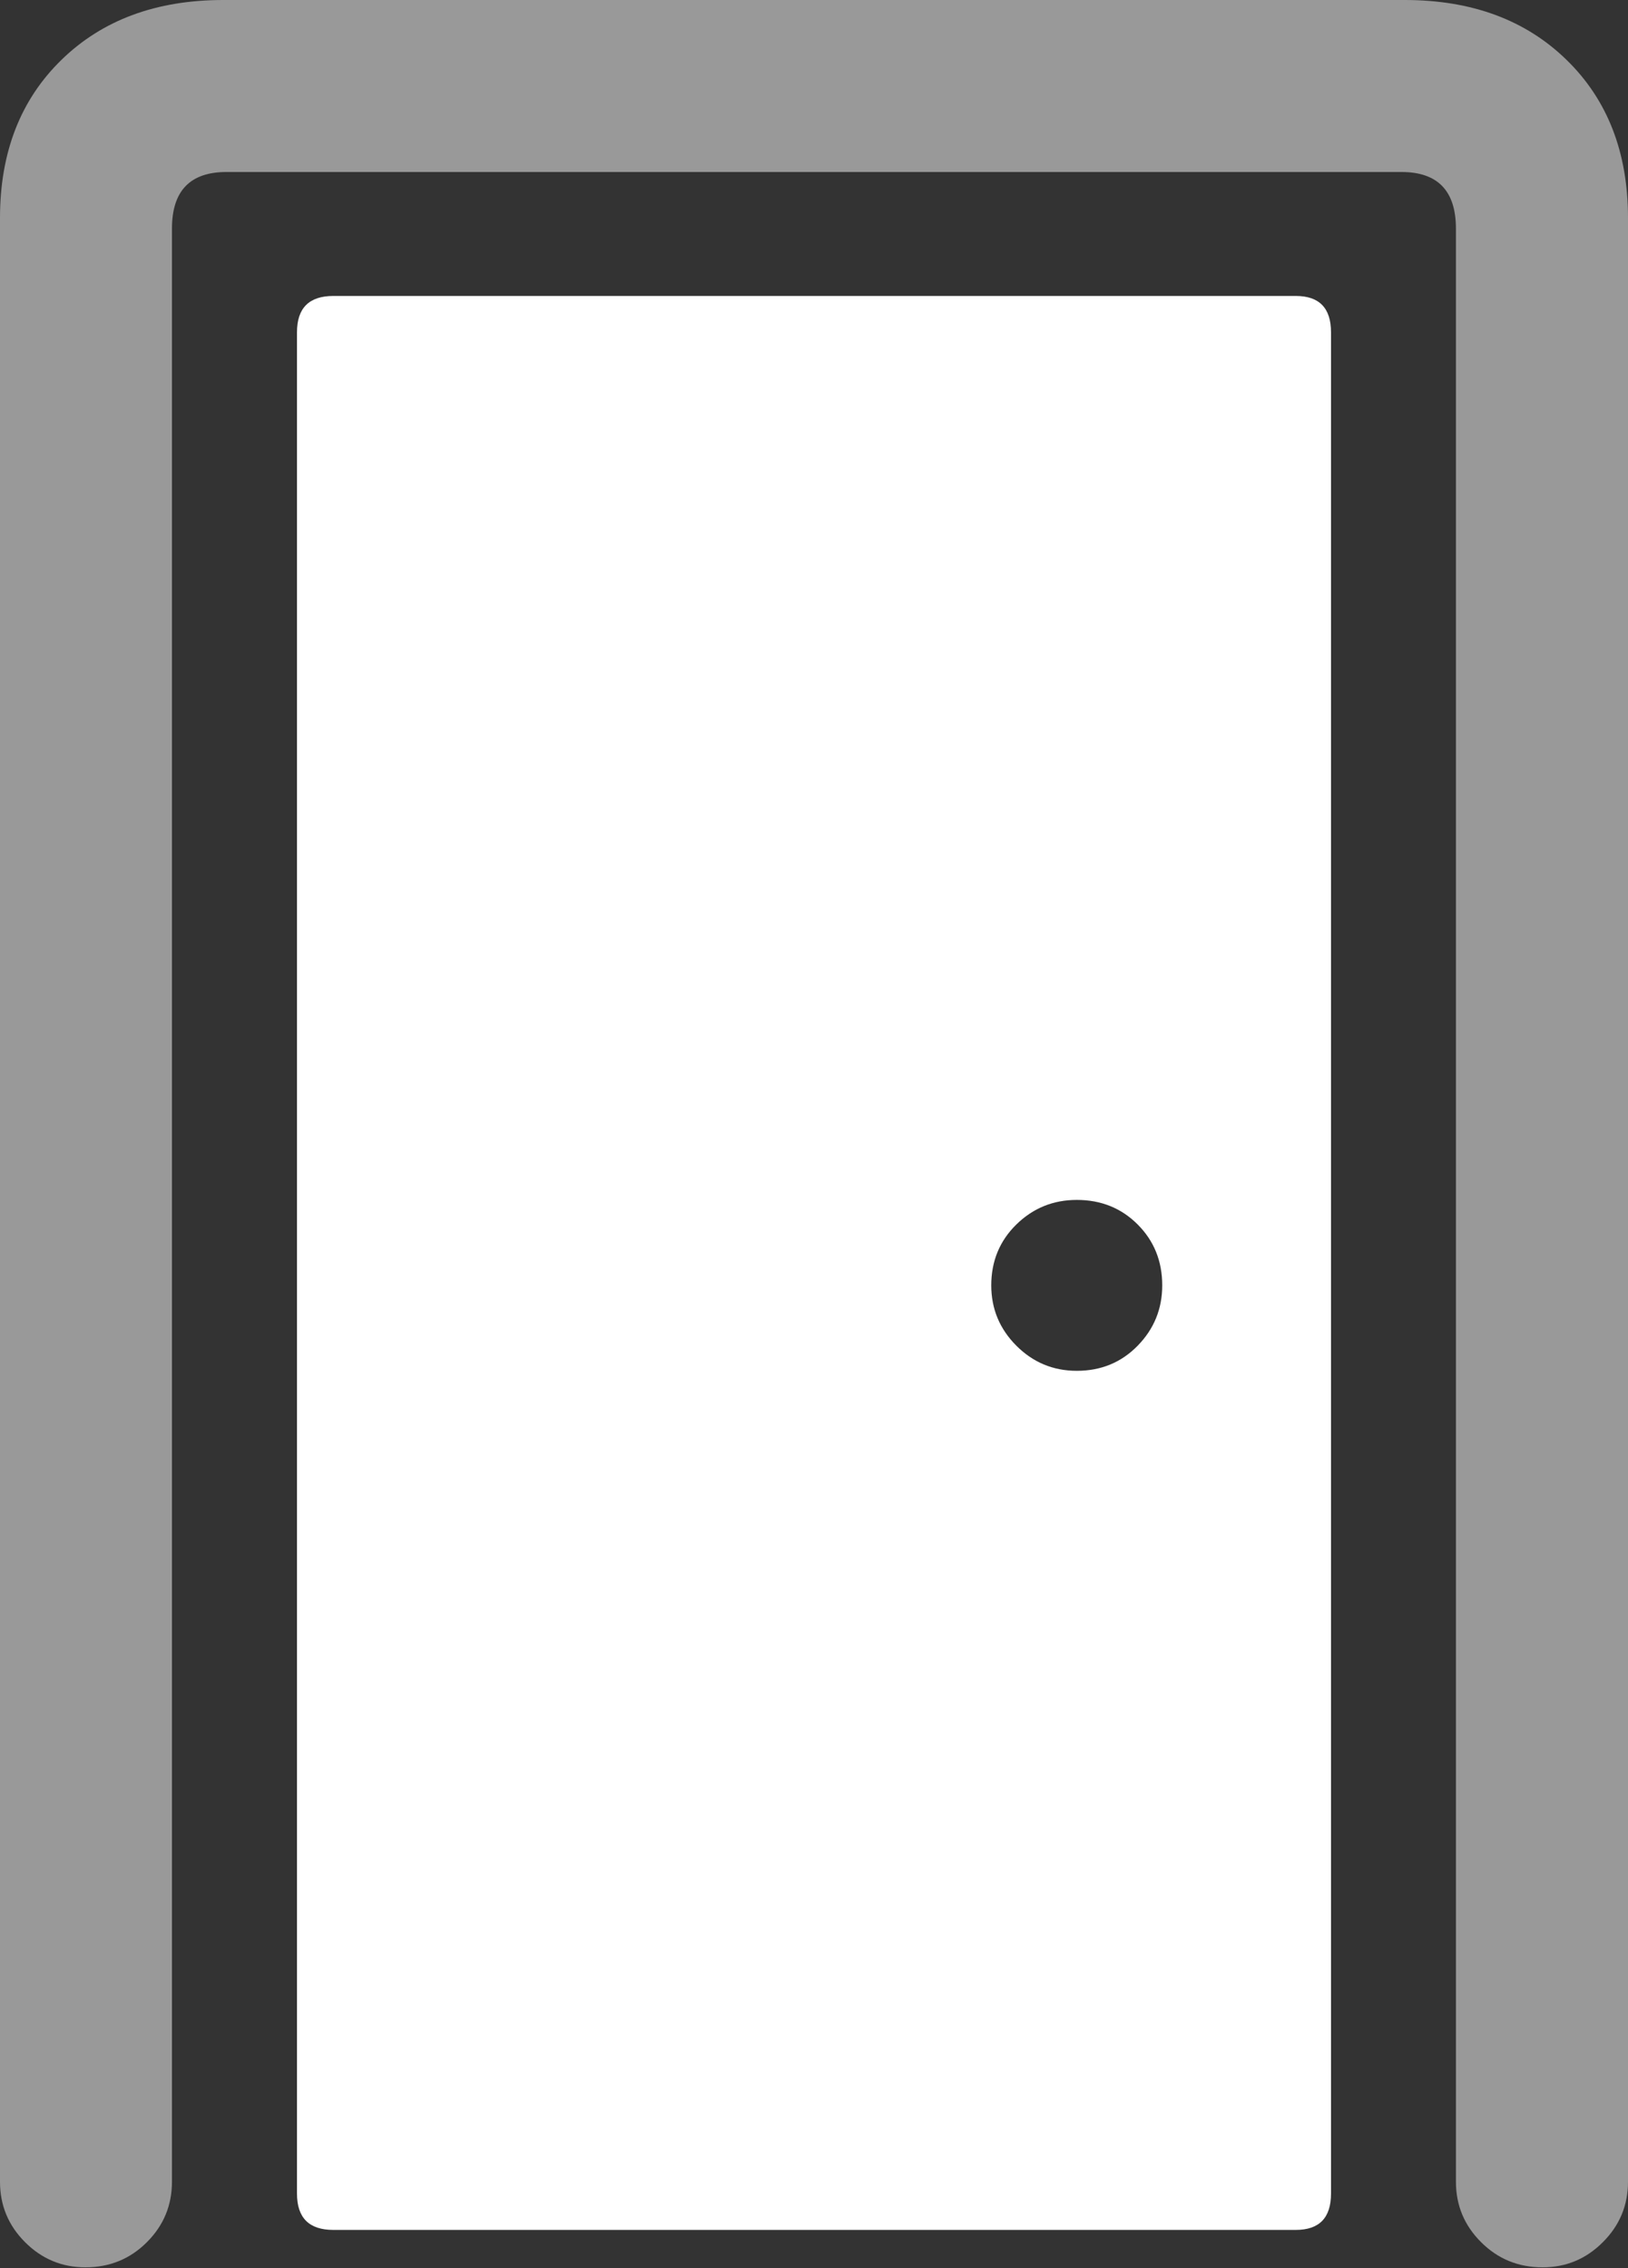 <?xml version="1.0" encoding="UTF-8"?>
<!--Generator: Apple Native CoreSVG 175.5-->
<!DOCTYPE svg
PUBLIC "-//W3C//DTD SVG 1.1//EN"
       "http://www.w3.org/Graphics/SVG/1.1/DTD/svg11.dtd">
<svg version="1.1" xmlns="http://www.w3.org/2000/svg" xmlns:xlink="http://www.w3.org/1999/xlink" width="14.883" height="20.732">
 <rect width="100%" height="100%" fill="#333333" stroke="none"/>
 <g>
  <rect height="20.732" opacity="0" width="14.883" x="0" y="0"/>
  <path d="M0.781 20.723Q1.113 20.723 1.343 20.493Q1.572 20.264 1.572 19.941L1.572 2.09Q1.572 1.572 2.07 1.572L12.812 1.572Q13.31 1.572 13.31 2.09L13.31 19.941Q13.31 20.264 13.54 20.493Q13.77 20.723 14.102 20.723Q14.424 20.723 14.653 20.493Q14.883 20.264 14.883 19.941L14.883 1.992Q14.883 1.094 14.321 0.547Q13.76 0 12.842 0L2.041 0Q1.123 0 0.562 0.547Q0 1.094 0 1.992L0 19.941Q0 20.264 0.229 20.493Q0.459 20.723 0.781 20.723Z" fill="rgba(255,255,255,0.5)"/>
  <path d="M3.047 20.381L11.846 20.381Q12.168 20.381 12.168 20.049L12.168 3.037Q12.168 2.705 11.846 2.705L3.047 2.705Q2.715 2.705 2.715 3.037L2.715 20.049Q2.715 20.381 3.047 20.381ZM9.844 12.529Q9.521 12.529 9.292 12.3Q9.062 12.07 9.062 11.748Q9.062 11.416 9.292 11.191Q9.521 10.967 9.844 10.967Q10.176 10.967 10.4 11.191Q10.625 11.416 10.625 11.748Q10.625 12.07 10.4 12.3Q10.176 12.529 9.844 12.529Z" fill="#ffffff"/>
 </g>
</svg>
